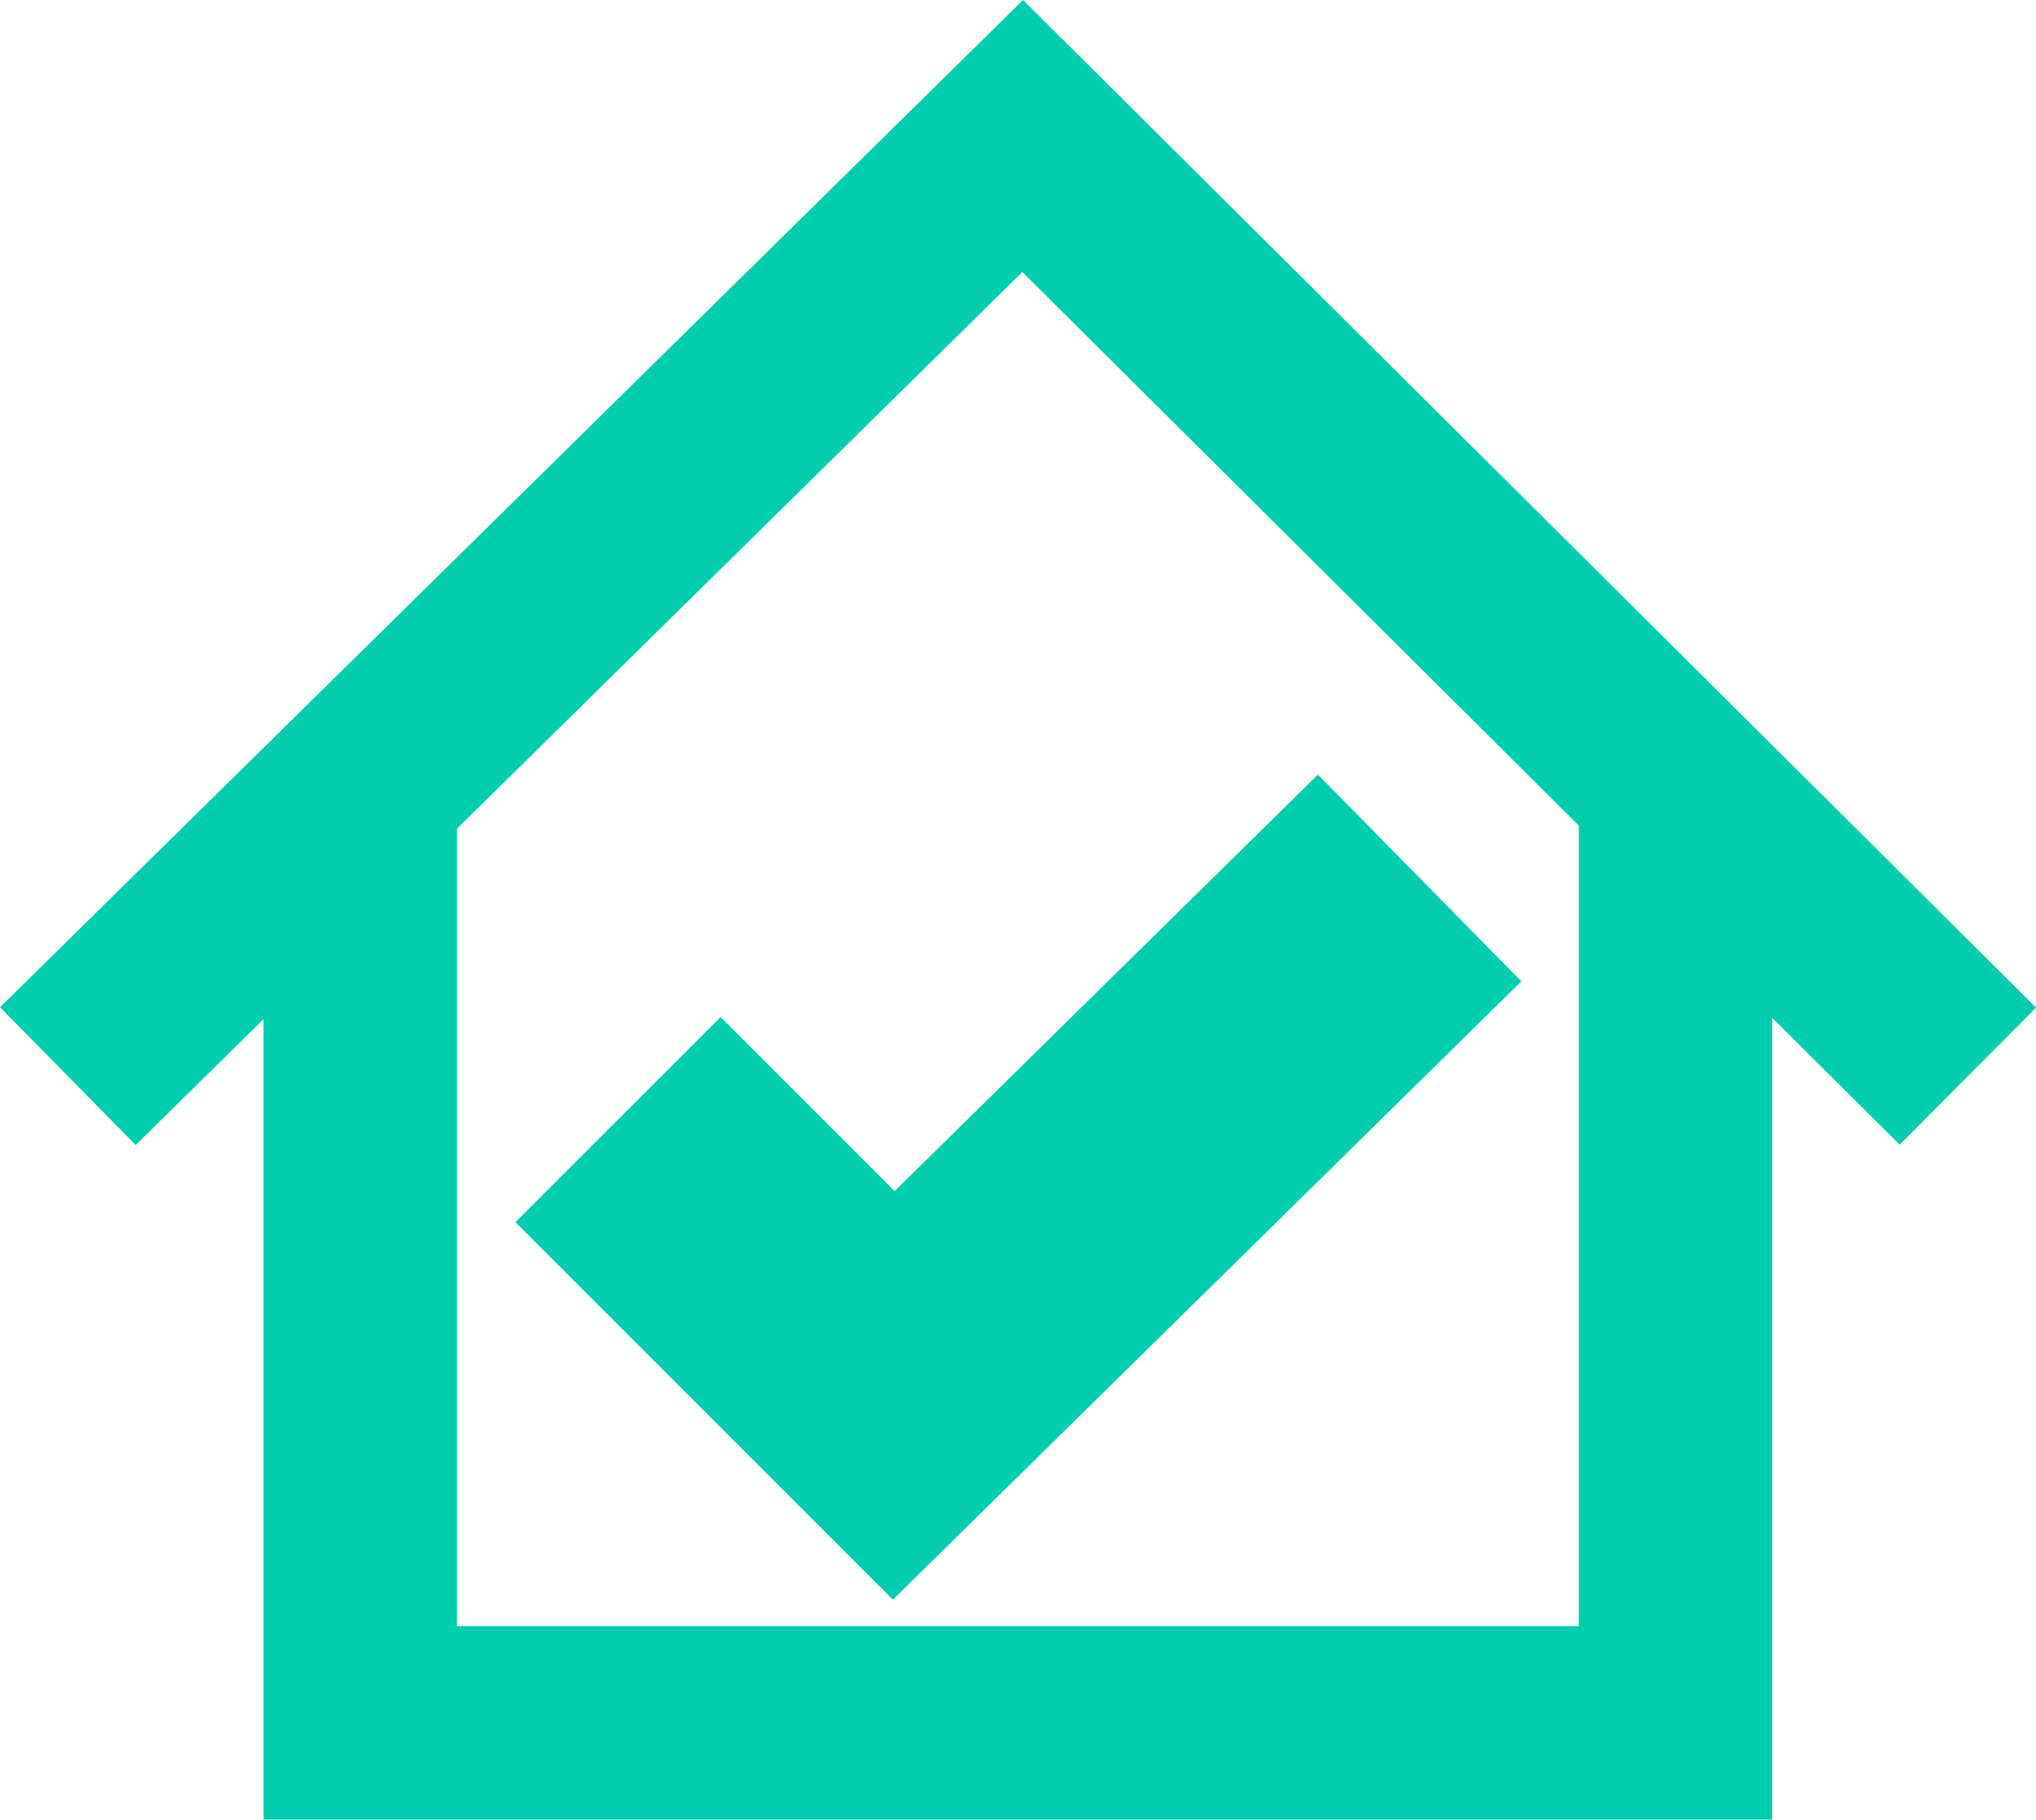 <svg xmlns="http://www.w3.org/2000/svg" viewBox="0 0 21.061 18.826">
  <defs>
    <style>
      .cls-1, .cls-2 {
        fill: none;
        stroke: #00ceae;
      }

      .cls-1 {
        stroke-width: 2px;
      }

      .cls-2 {
        stroke-width: 3px;
      }
    </style>
  </defs>
  <g id="Symbol_109_1" data-name="Symbol 109 – 1" transform="translate(0.302 -2.293)">
    <g id="Symbol_108_1" data-name="Symbol 108 – 1">
      <path id="Path_141" data-name="Path 141" class="cls-1" d="M17.03,7.4v9.717H3.424V7.453M.4,10.426,10.277.7l9.777,9.726" transform="translate(0 3)"/>
    </g>
    <path id="Path_142" data-name="Path 142" class="cls-2" d="M18.692,21.1l-5.44,5.353L10.4,23.6" transform="translate(-4.309 -9.724)"/>
  </g>
</svg>
